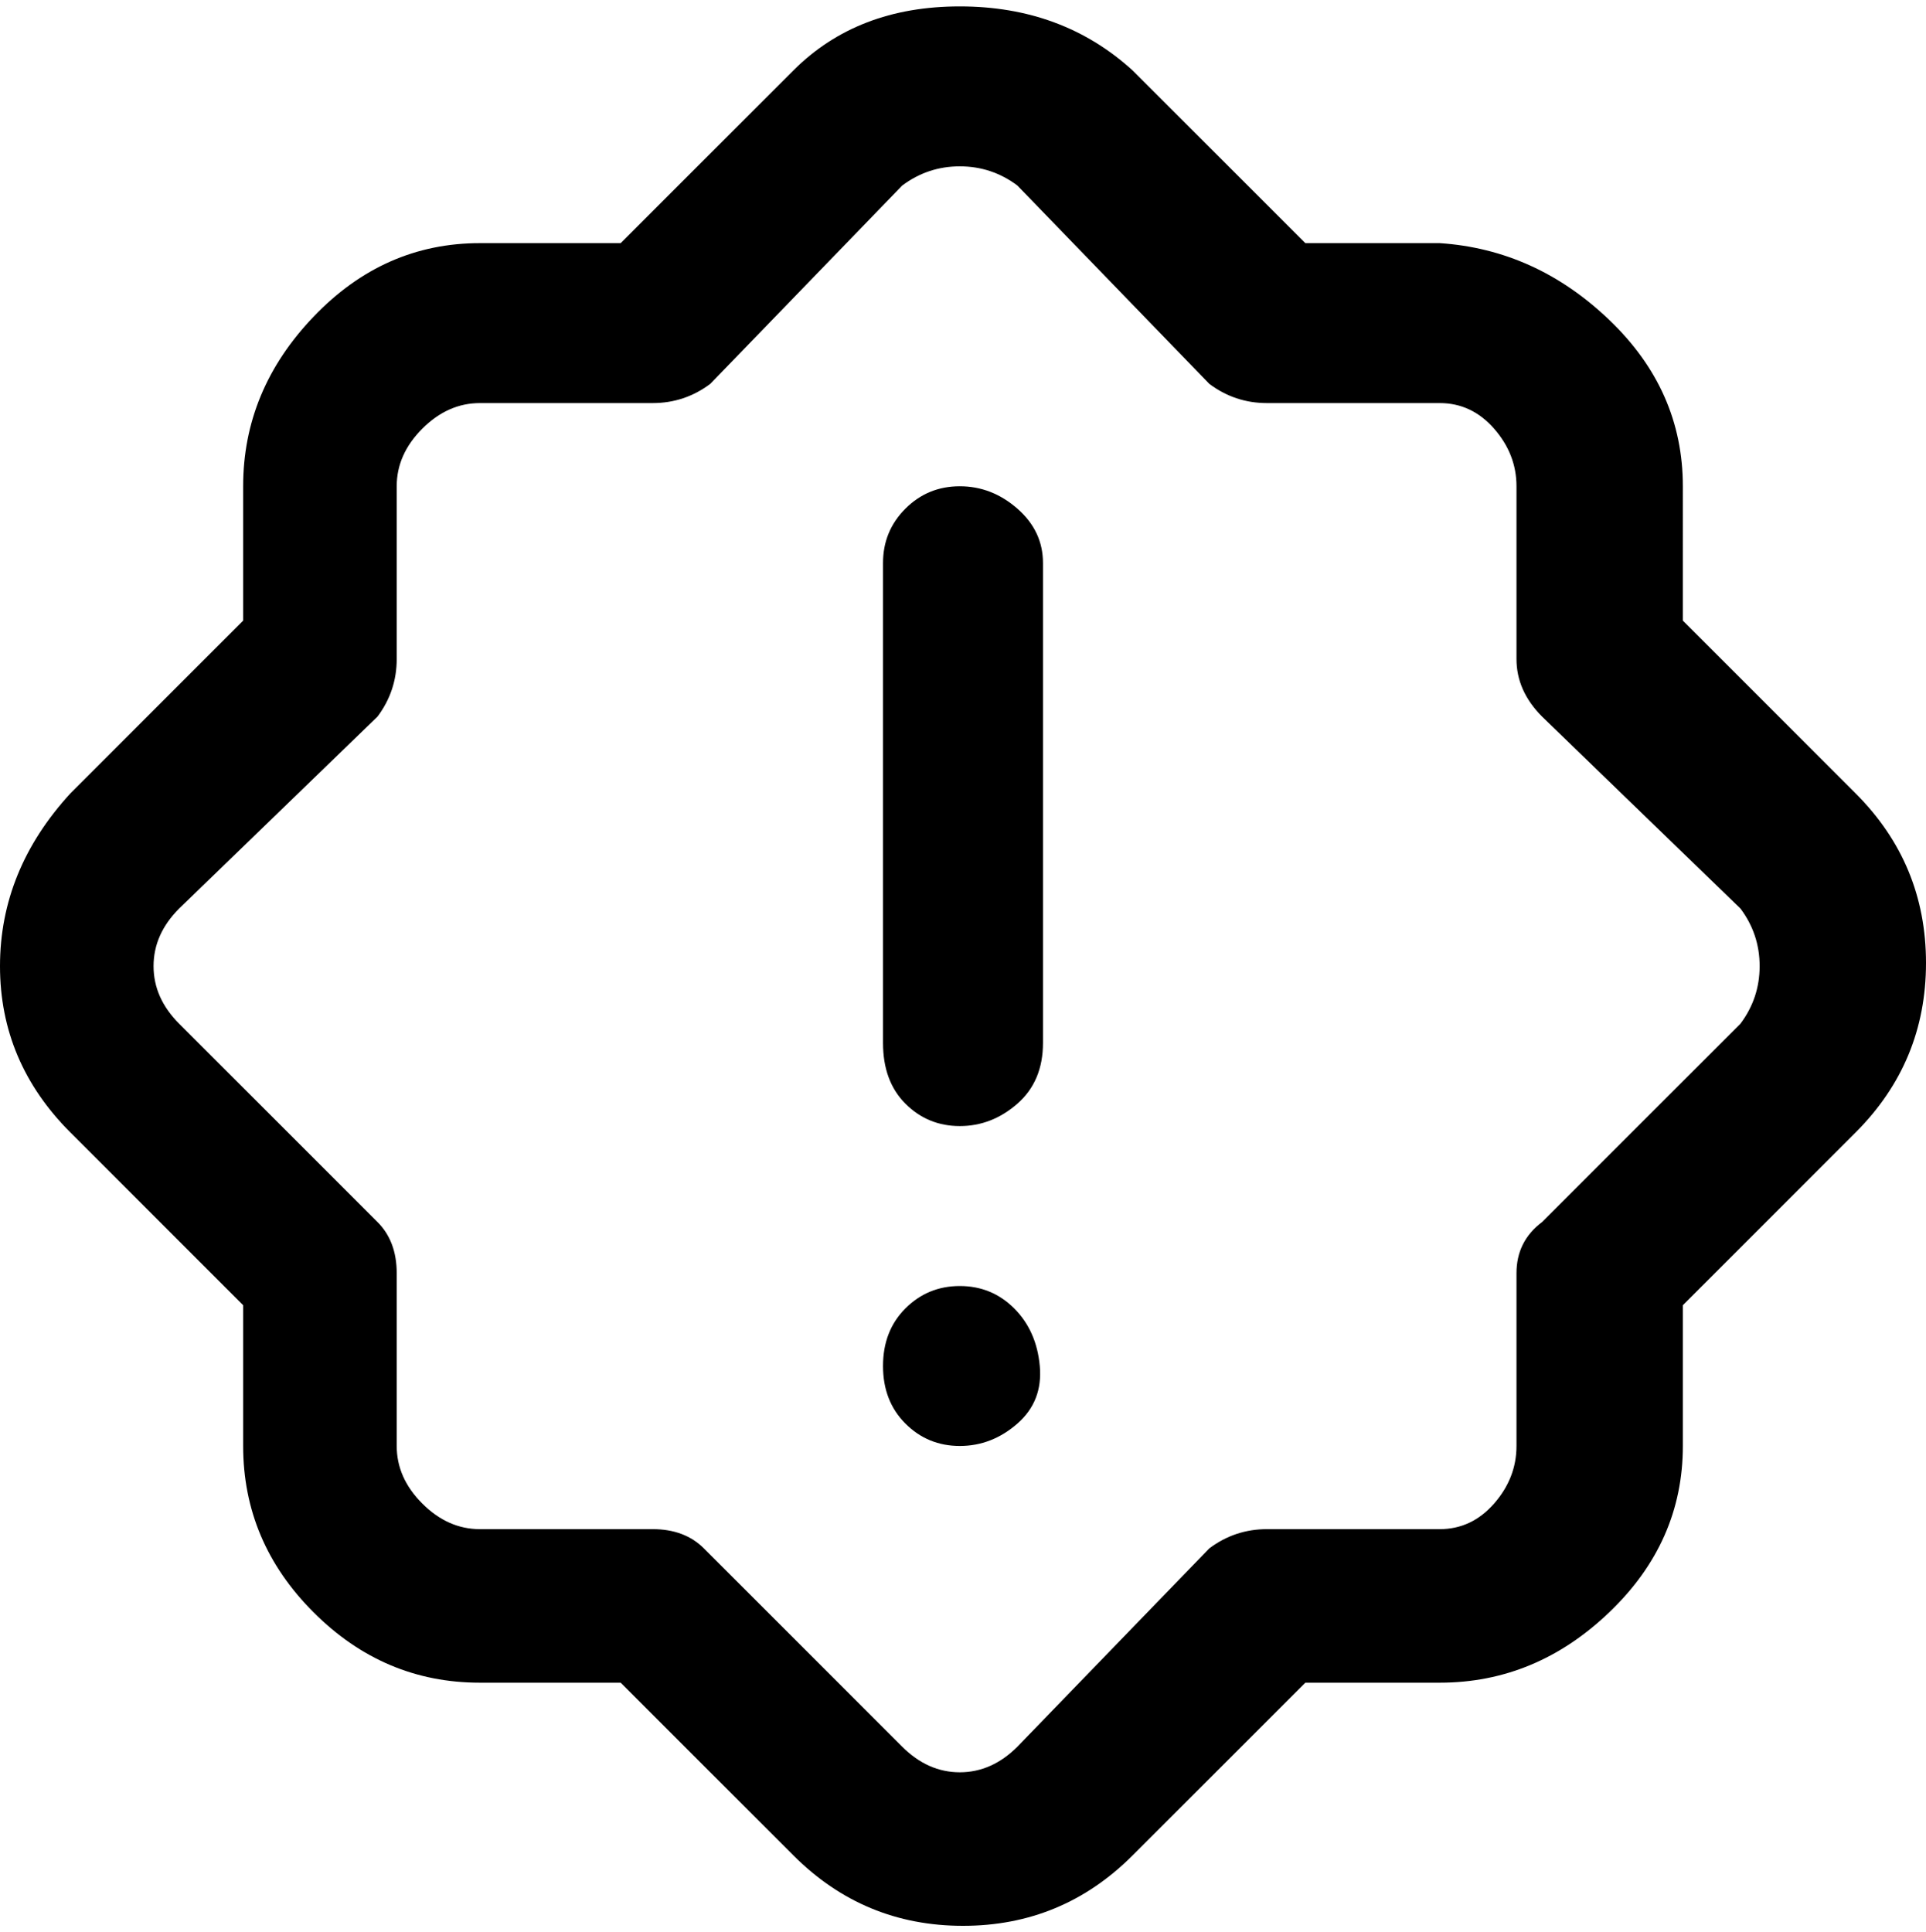 <svg viewBox="0 0 301 302.001" xmlns="http://www.w3.org/2000/svg"><path d="M150 176q-5 0-8.5-3.5T138 163V88q0-5 3.5-8.5T150 76q5 0 9 3.5t4 8.5v75q0 6-4 9.5t-9 3.5zm0 25q-5 0-8.5 3.5t-3.5 9q0 5.5 3.5 9t8.5 3.5q5 0 9-3.5t3.5-9q-.5-5.5-4-9T150 201zm27 89l27-27h21q15 0 26.5-11t11.5-26v-22l27-27q11-11 11-26.5T290 124l-27-27V76q0-15-11.5-26T225 38h-21l-27-27Q166 1 150 1t-26 10L97 38H75q-15 0-26 11.5T38 76v21l-27 27Q0 136 0 151t11 26l27 27v22q0 15 11 26t26 11h22l27 27q11 11 26.5 11t26.5-11zM102 63q5 0 9-3l30-31q4-3 9-3t9 3l30 31q4 3 9 3h27q5 0 8.5 4t3.5 9v27q0 5 4 9l31 30q3 4 3 9t-3 9l-31 31q-4 3-4 8v27q0 5-3.5 9t-8.5 4h-27q-5 0-9 3l-30 31q-4 4-9 4t-9-4l-31-31q-3-3-8-3H75q-5 0-9-4t-4-9v-27q0-5-3-8l-31-31q-4-4-4-9t4-9l31-30q3-4 3-9V76q0-5 4-9t9-4h27z"/></svg>